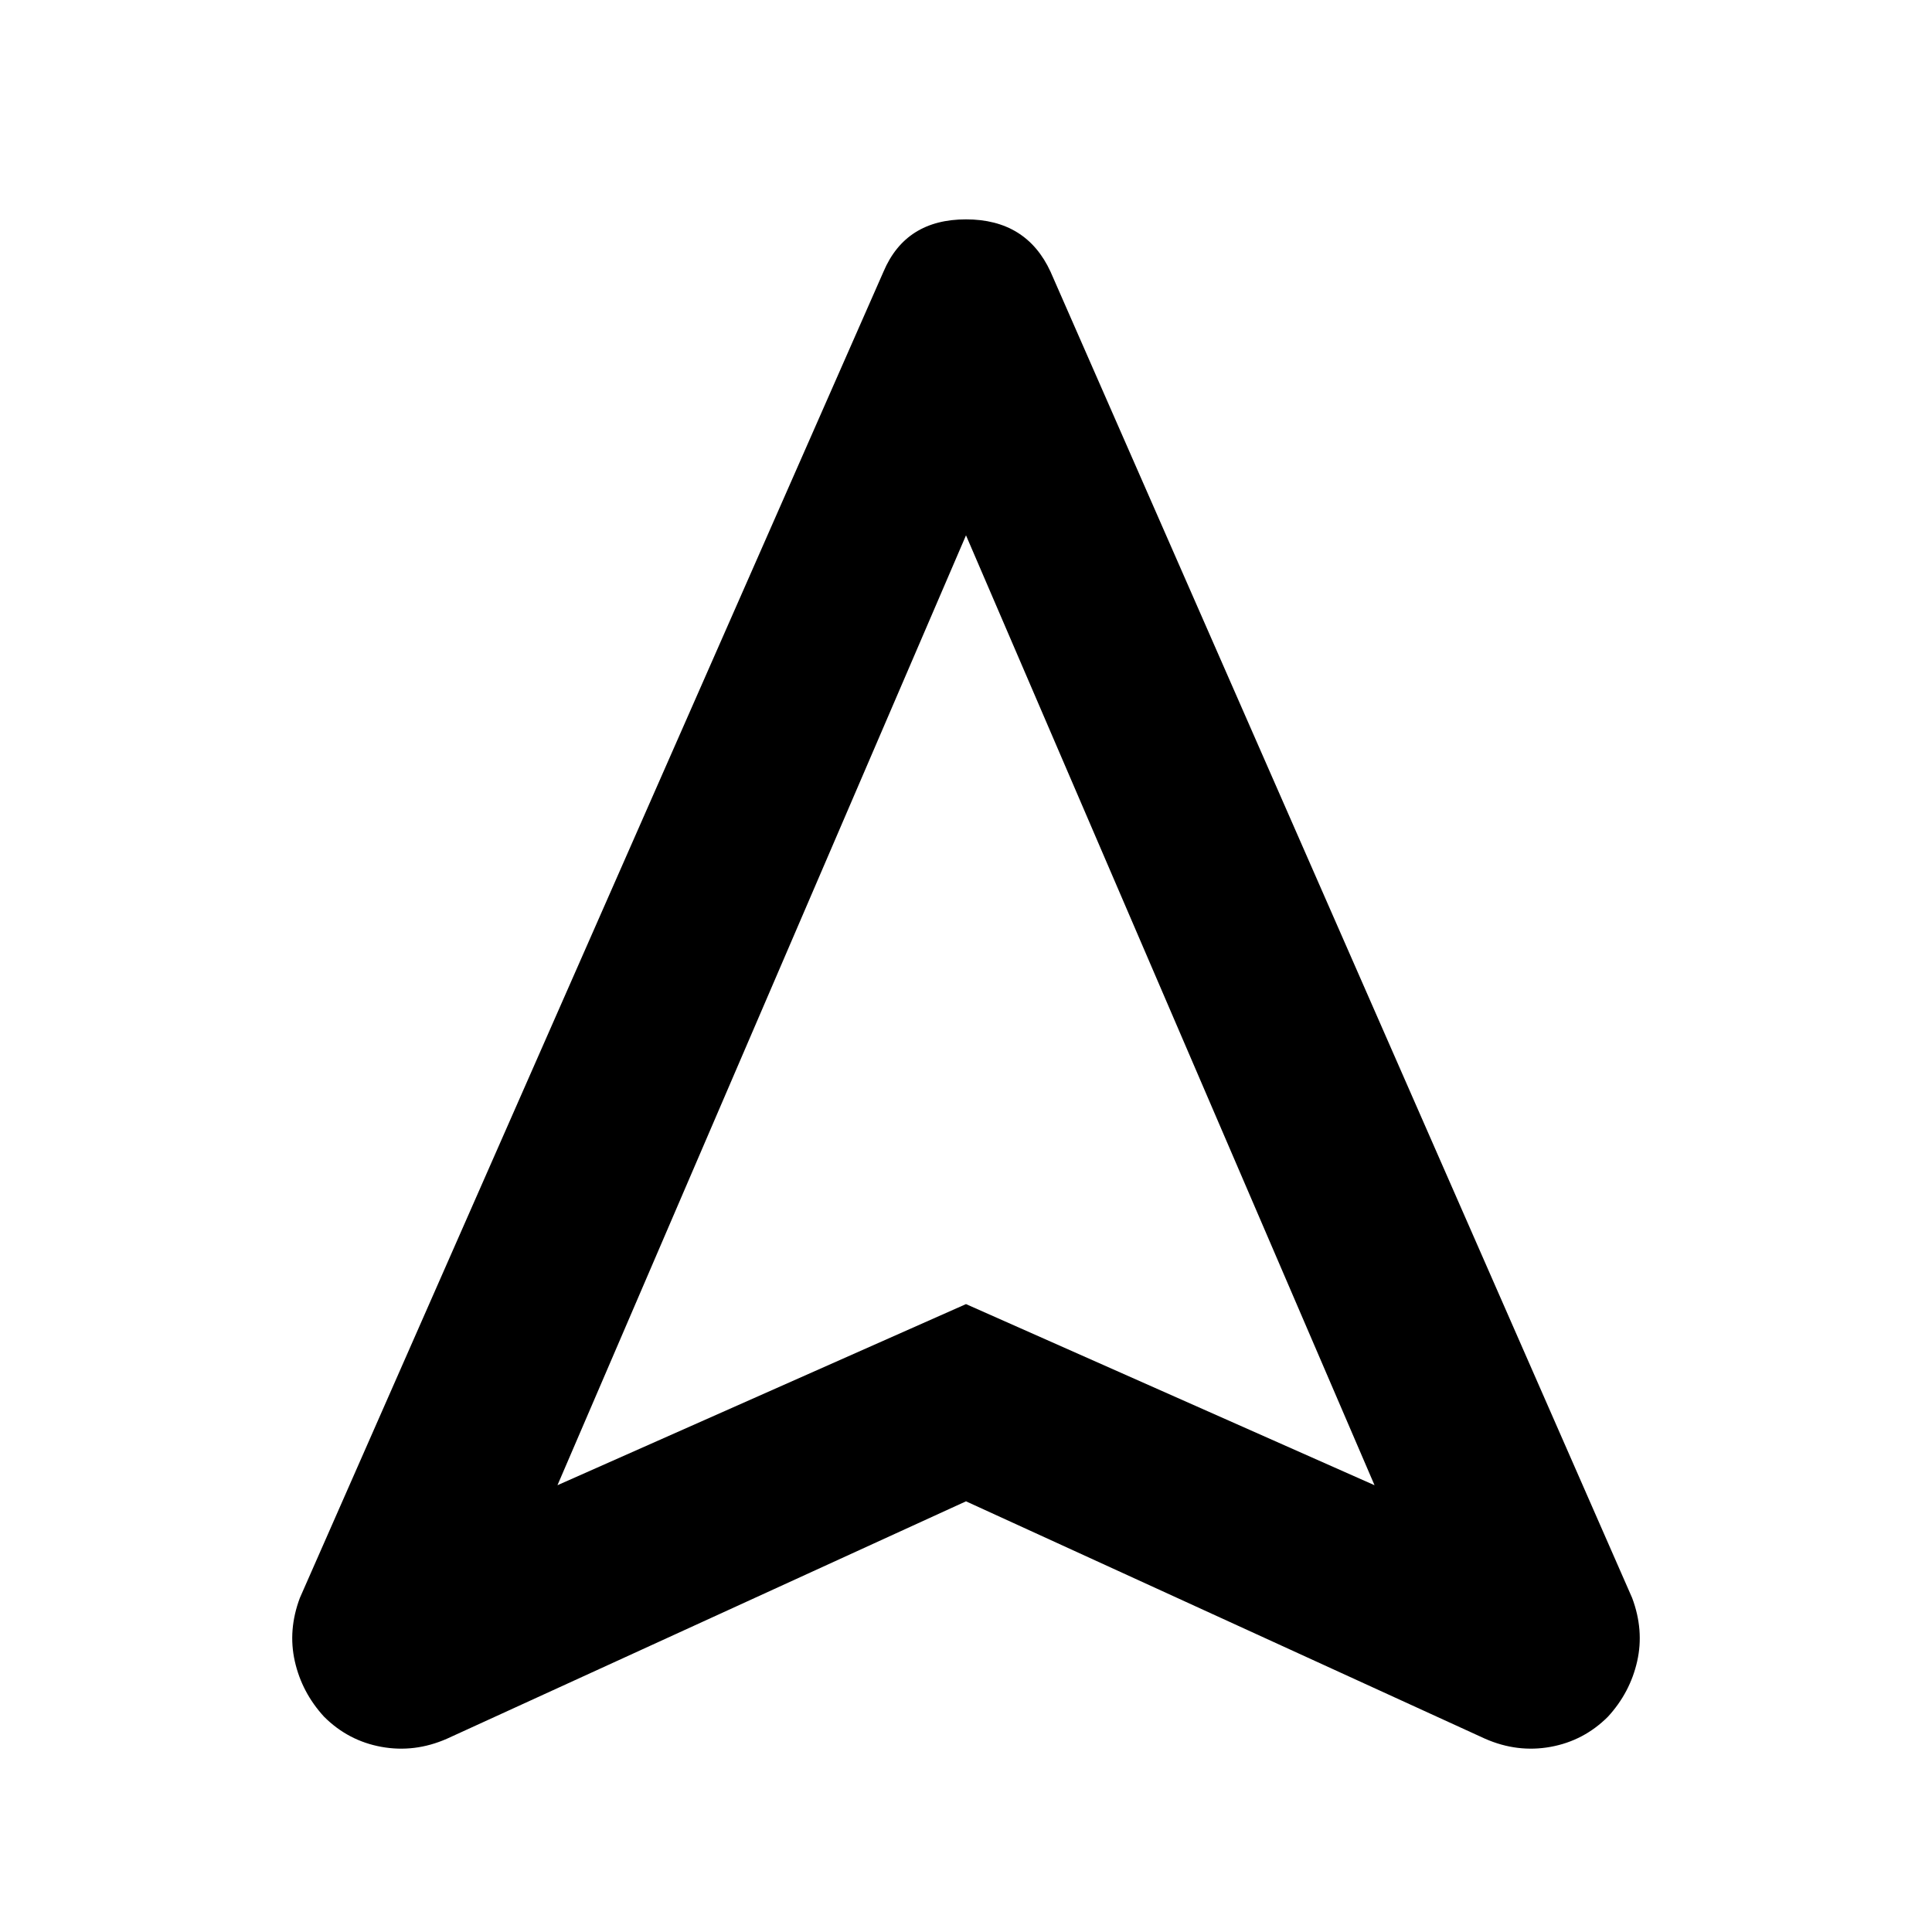 <svg xmlns="http://www.w3.org/2000/svg" height="48" width="48"><path d="M11.1 43.2q-.8.35-1.625.2-.825-.15-1.425-.75-.55-.6-.725-1.375-.175-.775.125-1.575l14.5-32.95q.55-1.3 2.05-1.3 1.5 0 2.1 1.3L40.55 39.7q.3.8.125 1.575-.175.775-.725 1.375-.6.6-1.425.75-.825.15-1.625-.2L24 37.3Zm2.75-6.3L24 32.4l10.15 4.5L24 13.3ZM24 32.4Z"/></svg>